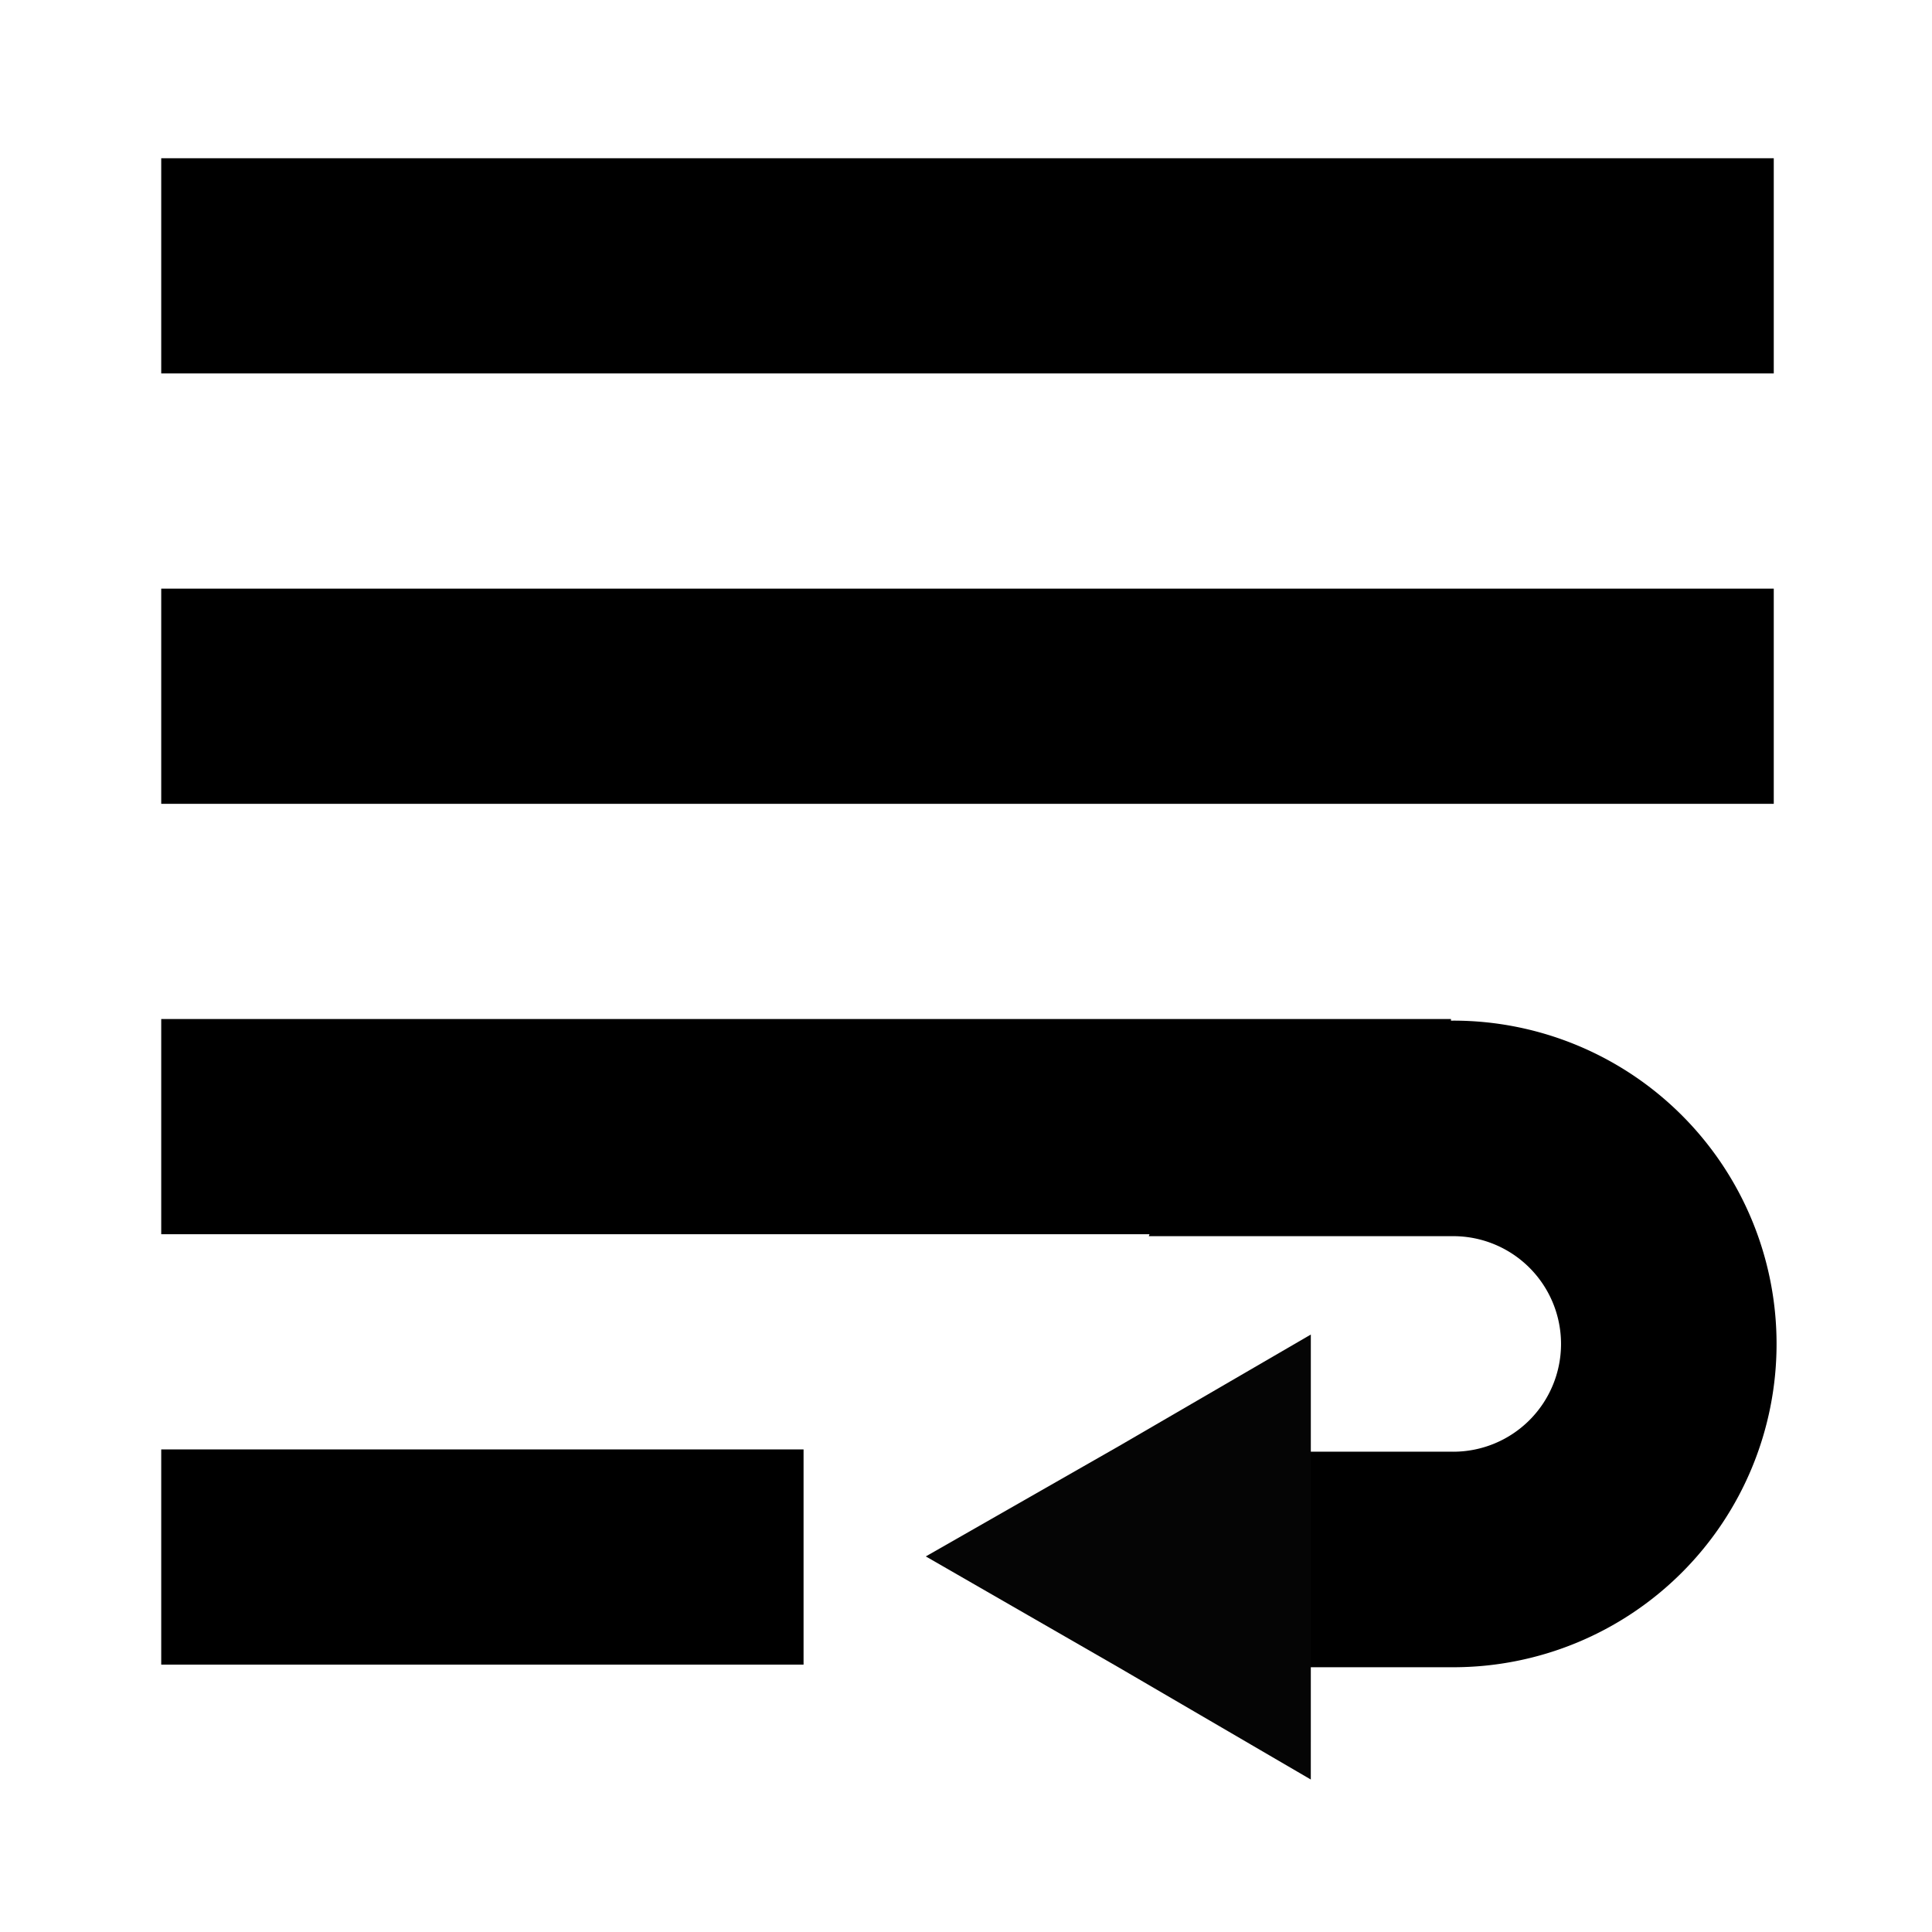 <?xml version="1.0" encoding="UTF-8" standalone="no"?>
<svg
   xmlns:dc="http://purl.org/dc/elements/1.1/"
   xmlns:cc="http://creativecommons.org/ns#"
   xmlns:rdf="http://www.w3.org/1999/02/22-rdf-syntax-ns#"
   xmlns:svg="http://www.w3.org/2000/svg"
   xmlns="http://www.w3.org/2000/svg"
   id="svg8"
   version="1.1"
   viewBox="0 0 122.098 122.098"
   height="122.098mm"
   width="122.098mm">
  <defs
     id="defs2" />
  <g
     transform="translate(-37.436,-13.003)"
     id="layer1">
    <rect
       ry="0"
       y="23.003"
       x="47.625"
       height="13.6"
       width="101.909"
       id="rect815"
       style="fill:#000000;fill-opacity:1;stroke:none;stroke-width:1.555;stroke-linejoin:round;stroke-miterlimit:4;stroke-dasharray:none;stroke-dashoffset:0;stroke-opacity:1" />
    <rect
       ry="0"
       y="50.203"
       x="47.625"
       height="13.6"
       width="101.909"
       id="rect815-3"
       style="fill:#000000;fill-opacity:1;stroke:none;stroke-width:1.555;stroke-linejoin:round;stroke-miterlimit:4;stroke-dasharray:none;stroke-dashoffset:0;stroke-opacity:1" />
    <rect
       ry="0"
       y="104.603"
       x="47.625"
       height="13.6"
       width="40.594"
       id="rect815-3-6"
       style="fill:#000000;fill-opacity:1;stroke:none;stroke-width:0.981;stroke-linejoin:round;stroke-miterlimit:4;stroke-dasharray:none;stroke-dashoffset:0;stroke-opacity:1" />
    <rect
       ry="0"
       y="77.403"
       x="47.625"
       height="13.6"
       width="81.509"
       id="rect815-3-7"
       style="fill:#000000;fill-opacity:1;stroke:none;stroke-width:1.391;stroke-linejoin:round;stroke-miterlimit:4;stroke-dasharray:none;stroke-dashoffset:0;stroke-opacity:1" />
    <path
       id="path862"
       transform="matrix(0.265,0,0,0.265,37.436,13.003)"
       d="m 346.576,243.404 a 77.102,77.102 0 0 0 -72.607,51.4 h 72.607 a 25.701,25.701 0 0 1 25.701,25.701 25.701,25.701 0 0 1 -25.701,25.701 v -0.002 h -56.449 v 51.402 h 56.449 a 77.102,77.102 0 0 0 77.102,-77.102 77.102,77.102 0 0 0 -77.102,-77.102 z"
       style="fill:#000000;fill-opacity:1;stroke:none;stroke-width:5.614;stroke-linejoin:round;stroke-miterlimit:4;stroke-dasharray:none;stroke-dashoffset:0;stroke-opacity:1" />
    <path
       id="path901"
       d="m 120.276,125.465 -12.145,-7.086 -12.187,-7.014 12.21,-6.975 12.123,-7.047 v 14.061 z"
       style="fill:#050505;fill-opacity:1;stroke:none;stroke-width:0.57;stroke-linejoin:round;stroke-miterlimit:4;stroke-dasharray:none;stroke-dashoffset:0;stroke-opacity:1" />
  </g>
</svg>
